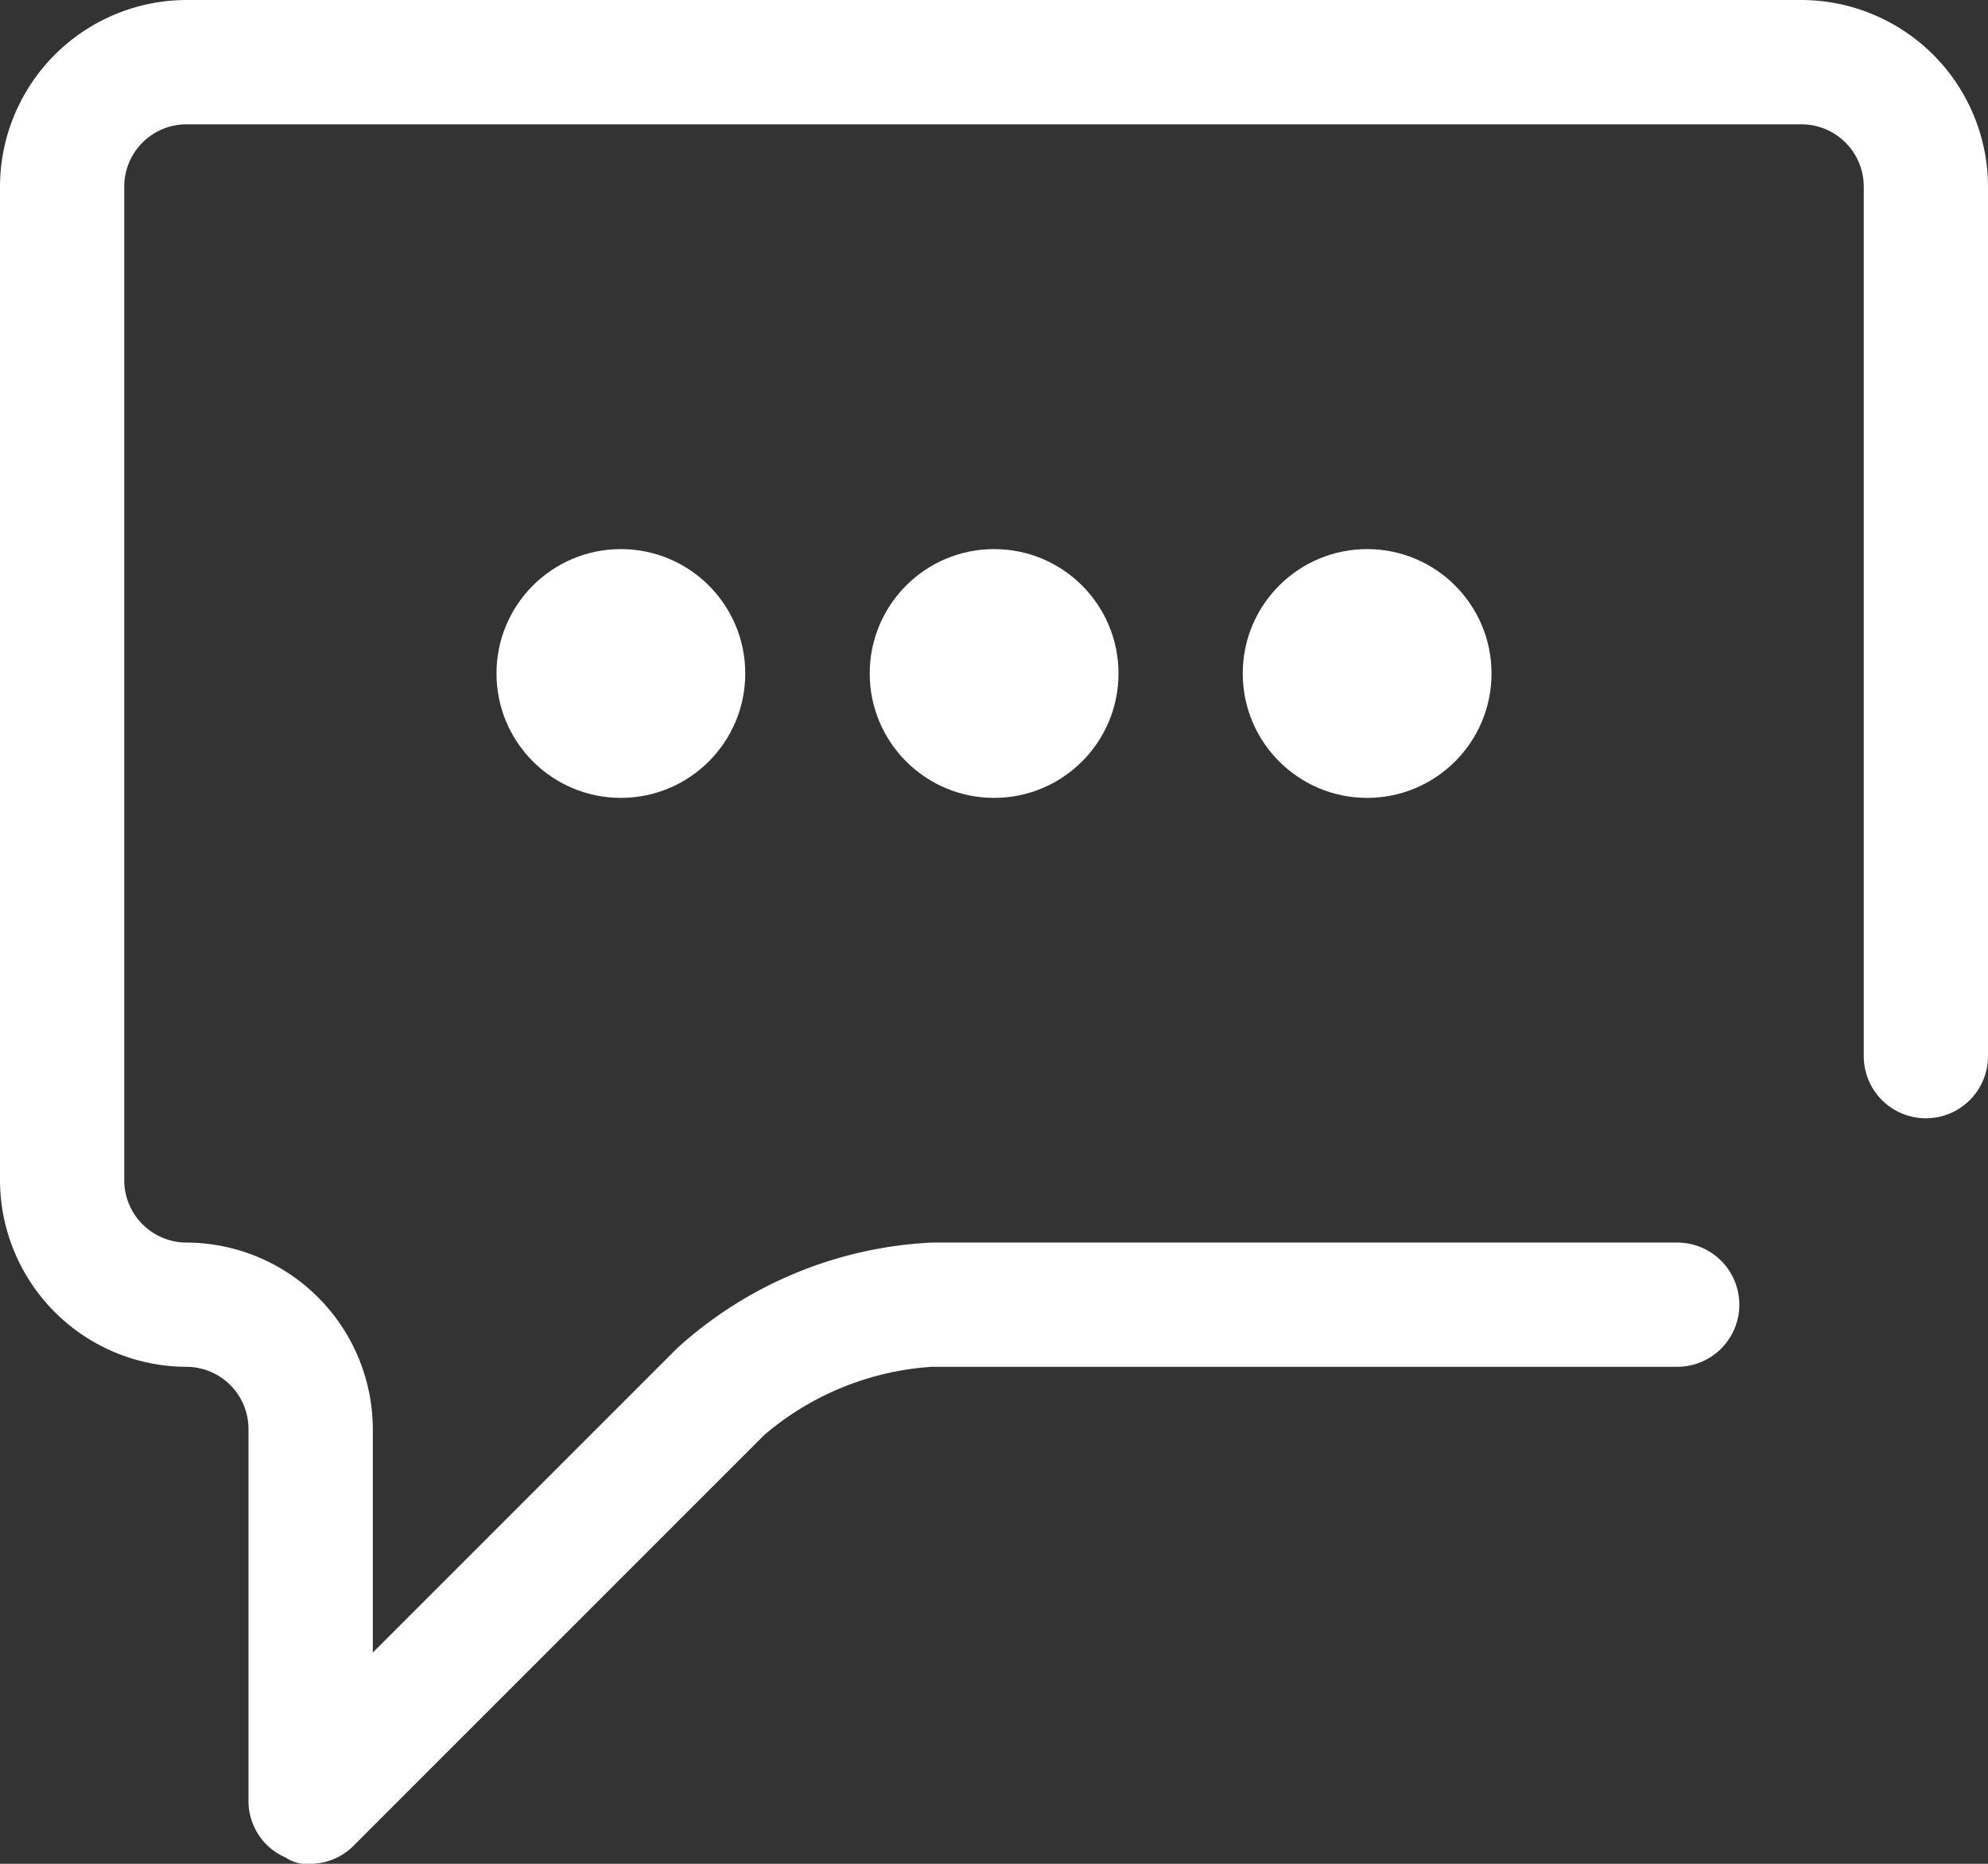 <svg xmlns="http://www.w3.org/2000/svg" width="27.857" height="26.116" viewBox="0 0 27.857 26.116">
  <rect x="0" y="0" width="27.857" height="26.116" fill="#333333" stroke="none"/>
  <g id="Group_163" data-name="Group 163" transform="translate(-411.398 -116.238)">
    <circle id="Ellipse_38" data-name="Ellipse 38" cx="1.743" cy="1.743" r="1.743" transform="translate(418.355 123.932)" fill="#fff"/>
    <circle id="Ellipse_39" data-name="Ellipse 39" cx="1.743" cy="1.743" r="1.743" transform="translate(423.585 123.932)" fill="#fff"/>
    <circle id="Ellipse_40" data-name="Ellipse 40" cx="1.743" cy="1.743" r="1.743" transform="translate(428.812 123.932)" fill="#fff"/>
    <path id="Path_264" data-name="Path 264" d="M436.643,116.238H414.01a2.62,2.62,0,0,0-2.612,2.612v13.928a2.62,2.62,0,0,0,2.612,2.612.872.872,0,0,1,.87.87v5.223a.861.861,0,0,0,.523.784.522.522,0,0,0,.348.087.858.858,0,0,0,.609-.261l5.746-5.746a4.011,4.011,0,0,1,2.35-.957H434.9a.87.87,0,1,0,0-1.741H424.456a5.714,5.714,0,0,0-3.569,1.48l-4.265,4.265V136.26a2.62,2.62,0,0,0-2.612-2.611.874.874,0,0,1-.871-.871V118.85a.873.873,0,0,1,.871-.87h22.633a.873.873,0,0,1,.871.87v12.187a.87.87,0,1,0,1.741,0V118.85A2.62,2.62,0,0,0,436.643,116.238Z" fill="#fff"/>
  </g>
</svg>
